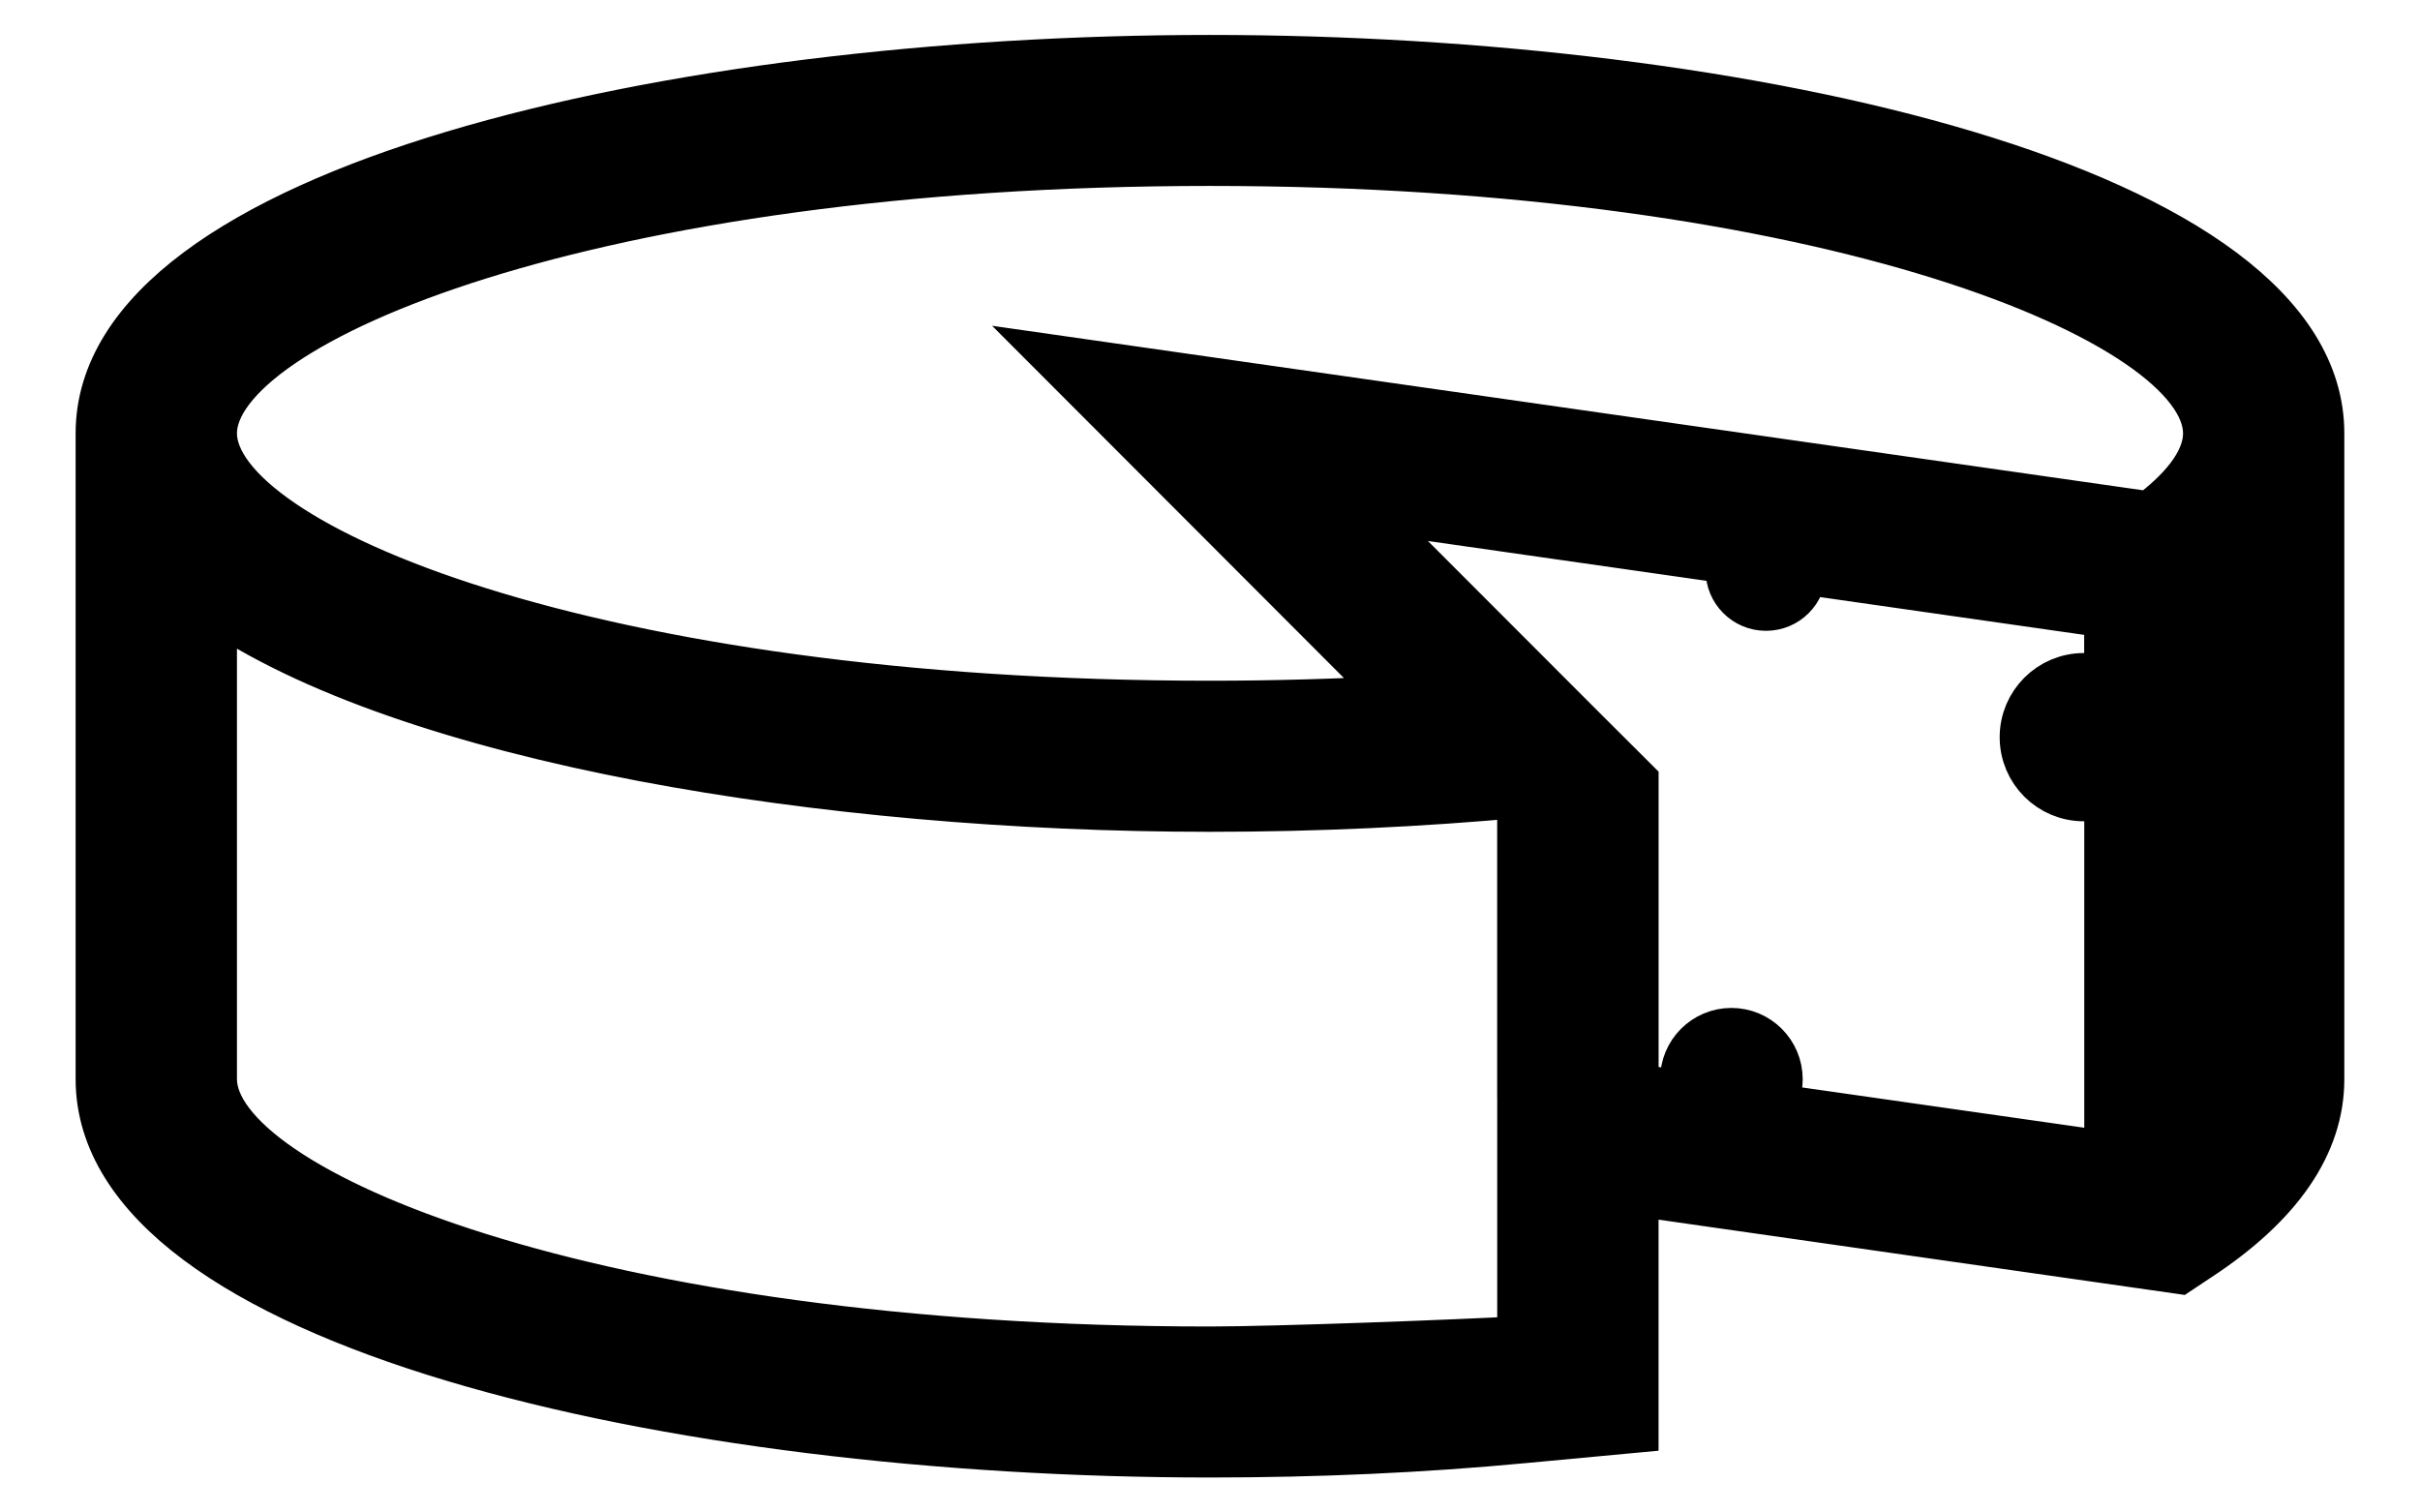 <svg width="48" height="30" xmlns="http://www.w3.org/2000/svg">
 <g>
  <title>background</title>
  <rect x="-1" y="-1" width="50" height="32" id="canvas_background" fill="none"/>
 </g>

 <g>
  <title>Layer 1</title>
  <path stroke="null" id="icon" d="m24,1.193c-10.665,0 -22,2.594 -22,7.401l0,12.811c0,4.808 11.335,7.401 22,7.401c2.121,0 4.217,-0.093 6.236,-0.285l2.161,-0.202l0,-4.704l10.82,1.548l0.367,-0.244c1.602,-1.05 2.415,-2.234 2.415,-3.514l0,-12.811c0,-4.807 -11.335,-7.401 -22,-7.401zm6.197,20.085l0,2.022l0,2.817l0,0.486c-1.252,0.072 -4.913,0.208 -6.197,0.208c-12.269,0 -19.8,-3.149 -19.8,-5.406l0,-3.37l0,-6.074c1.933,1.34 4.99,2.359 8.554,3.038c3.461,0.658 7.396,1 11.245,1c2.105,0 4.188,-0.097 6.197,-0.283l0,5.562zm11.644,-7.707c-0.154,-0.075 -0.326,-0.118 -0.509,-0.118c-0.645,0 -1.169,0.523 -1.169,1.169s0.523,1.168 1.169,1.168c0.183,0 0.356,-0.043 0.509,-0.118l0,1.275l0,2.299l0,3.699l-6.785,-0.969c0.125,-0.156 0.2,-0.354 0.2,-0.57c0,-0.504 -0.41,-0.914 -0.914,-0.914c-0.505,0 -0.914,0.41 -0.914,0.914c0,0.123 0.025,0.241 0.069,0.348l-1.099,-0.157l0,-6.084l-1.104,-1.101l-4.385,-4.389l7.459,1.067c-0.024,0.071 -0.038,0.146 -0.038,0.224c0,0.385 0.312,0.698 0.698,0.698s0.698,-0.312 0.698,-0.698c0,-0.01 -0.001,-0.02 -0.002,-0.03l6.115,0.875l0,1.415l0,0zm0.807,-3.321l-21.557,-3.081l6.718,6.726c-1.251,0.07 -2.526,0.107 -3.809,0.107c-12.269,0 -19.8,-3.147 -19.8,-5.408c0,-2.257 7.531,-5.406 19.8,-5.406c12.266,0 19.8,3.149 19.8,5.406c0,0.63 -0.566,1.216 -1.152,1.655z"/>
 </g>
</svg>